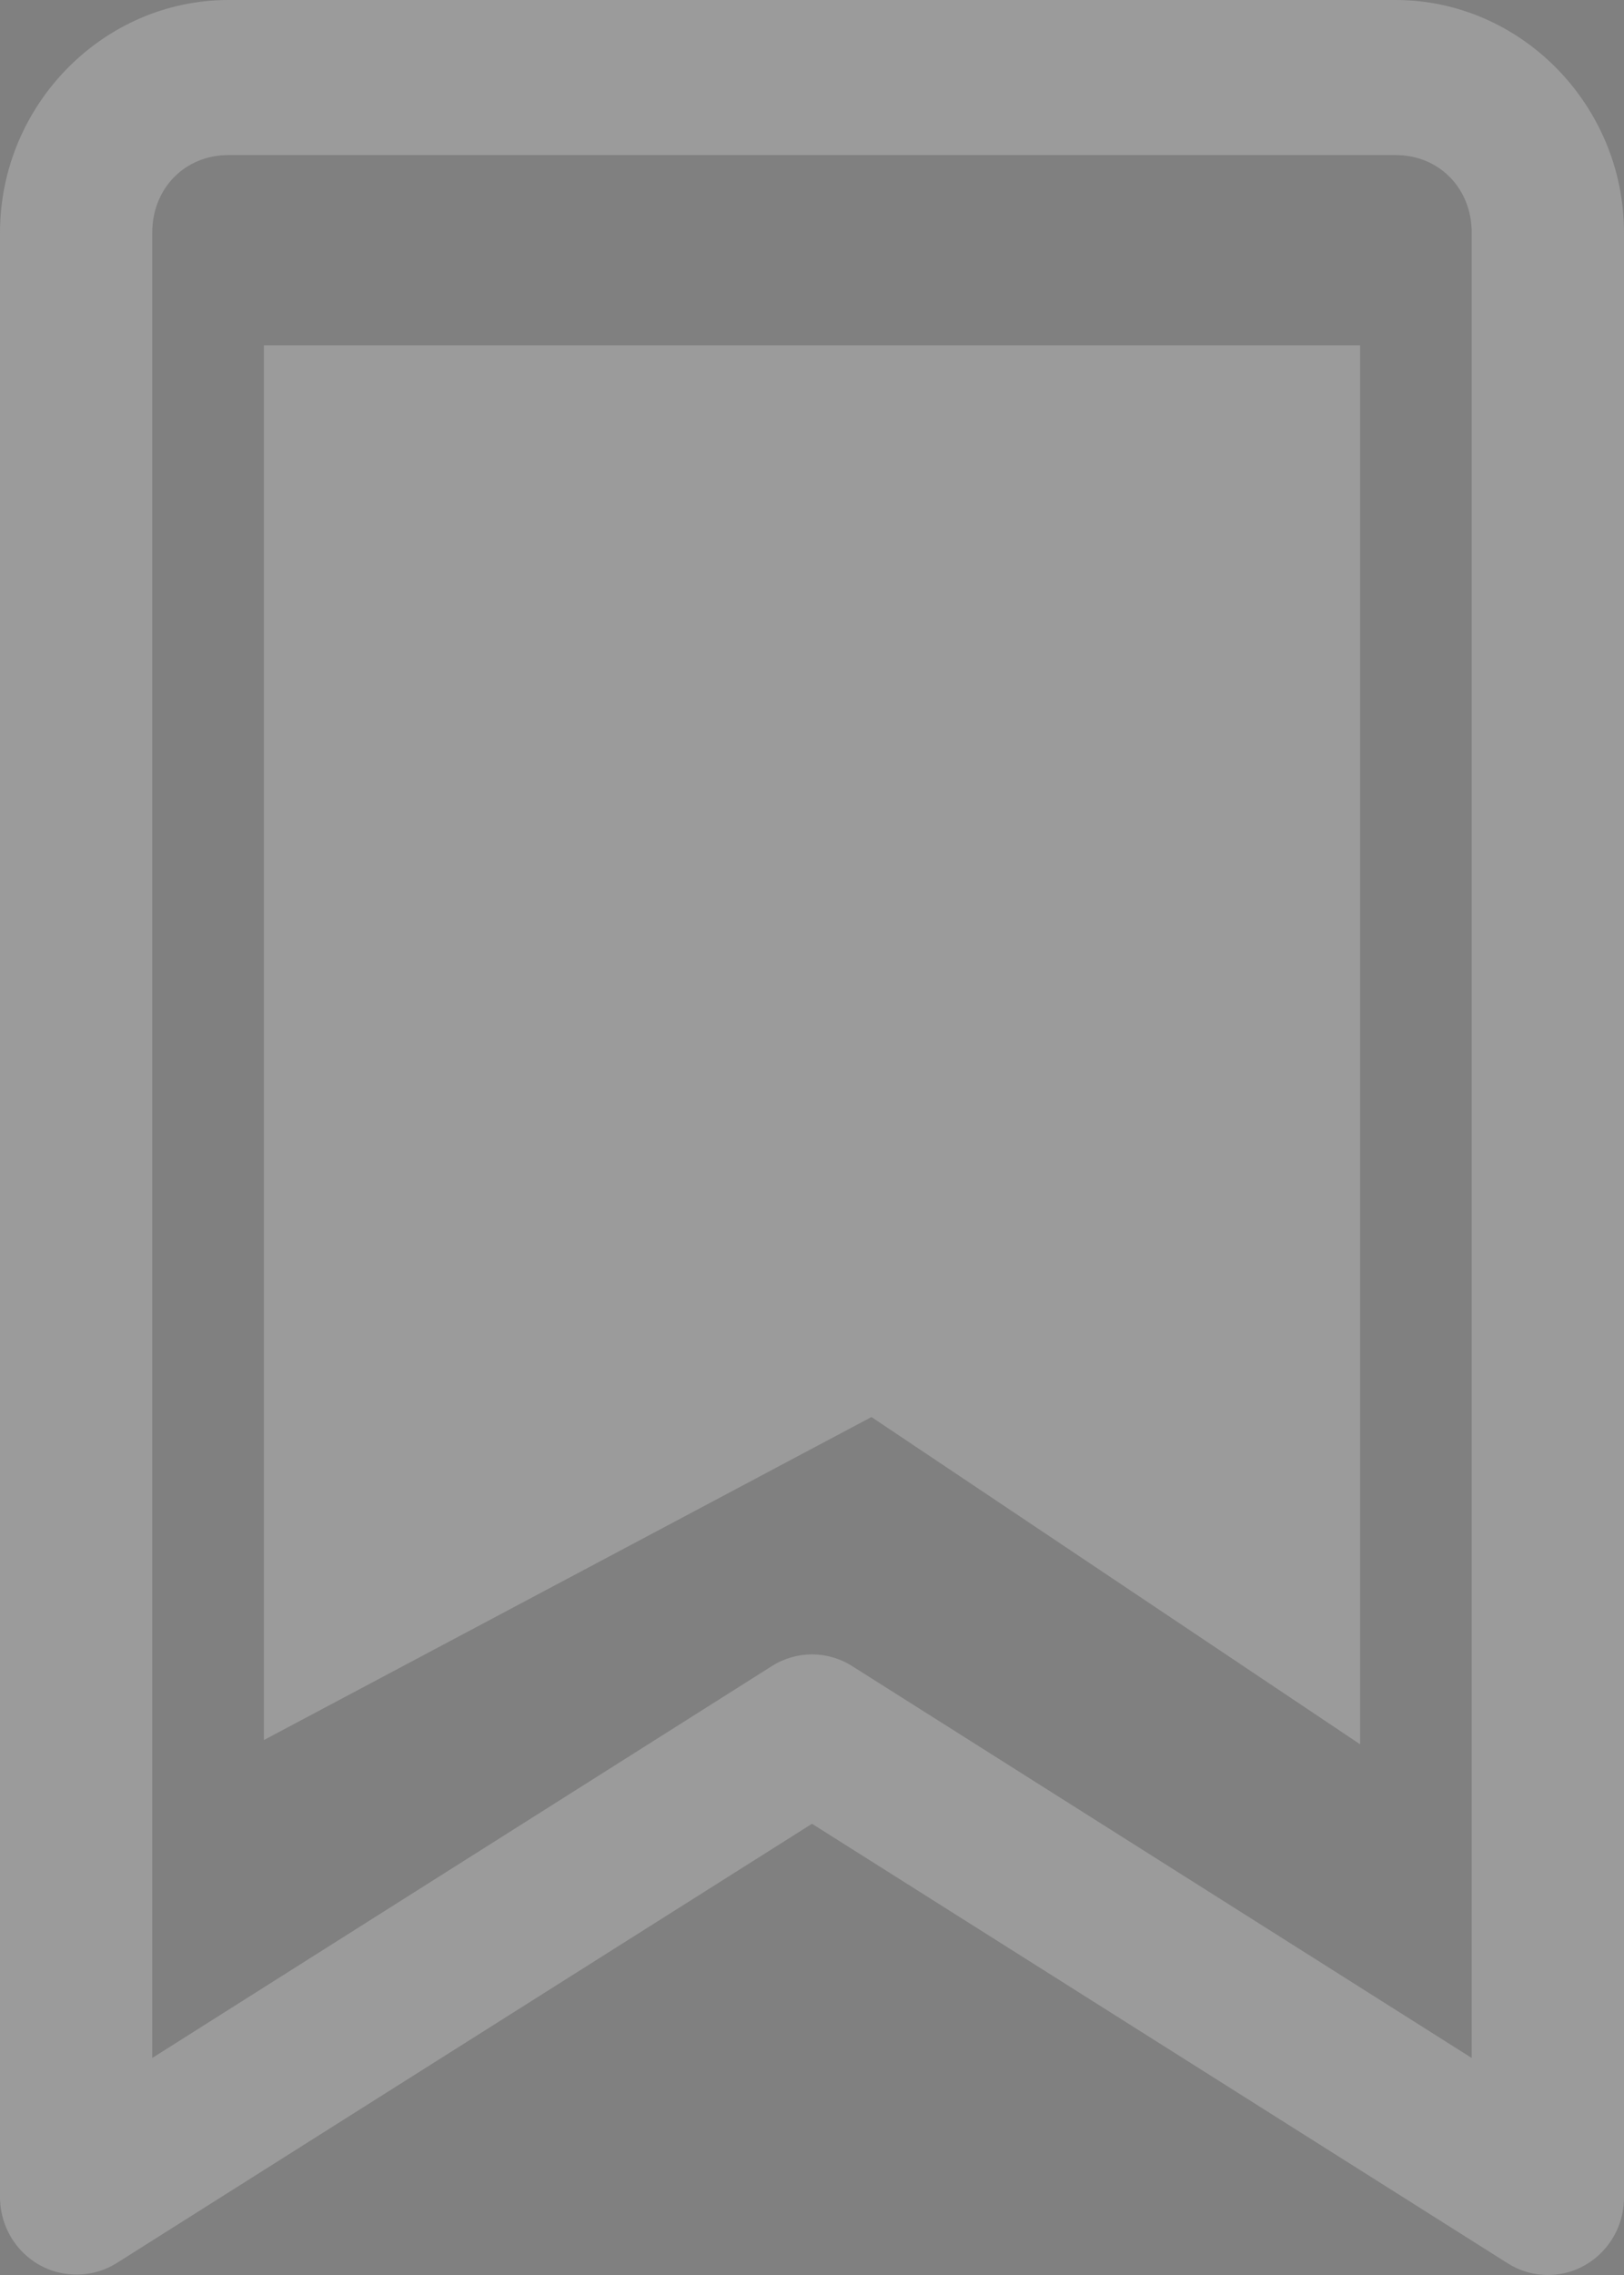 <?xml version="1.0" encoding="UTF-8"?>
<svg width="40px" height="56px" viewBox="0 0 40 56" version="1.1" xmlns="http://www.w3.org/2000/svg" xmlns:xlink="http://www.w3.org/1999/xlink">
    <rect x="0" y="0" width="40" height="56" fill="#808080" stroke="none"/>
    <!-- Generator: Sketch 52.6 (67491) - http://www.bohemiancoding.com/sketch -->
    <title>Group 24</title>
    <desc>Created with Sketch.</desc>
    <g id="Page-1" stroke="none" stroke-width="1" fill="none" fill-rule="evenodd">
        <g id="Artboard-Copy-25" transform="translate(-3413, -3004)">
            <g id="Group-15" transform="translate(3175, 2934)">
                <g id="Group-24" transform="translate(238, 70)">
                    <g id="Group-Copy-3">
                        <polygon id="Path-3" stroke="#06183D" fill="#06183D" fill-rule="nonzero" points="15.219 16.471 20 16.471 20 23.782 17.884 22.076 15.219 23.782"></polygon>
                        <g id="Group-3-Copy-2" fill="#9B9B9B">
                            <path d="M3.75,50.658 L19.004,41.016 C19.613,40.626 20.387,40.626 20.996,41.016 L36.249,50.658 L36.249,5.727 C36.249,4.636 35.447,3.817 34.374,3.817 L5.626,3.817 C4.554,3.817 3.75,4.636 3.75,5.727 L3.75,50.658 Z M1.797,55.987 C0.792,55.944 -0.001,55.102 1.97817321e-06,54.078 L1.97817321e-06,5.727 C1.97817321e-06,2.586 2.541,0 5.626,0 L34.374,0 C37.458,0 40,2.586 40,5.727 L40,54.078 C40.007,55.132 39.173,55.993 38.138,56 C37.781,56.003 37.432,55.901 37.129,55.708 L20,44.893 L2.872,55.708 C2.549,55.909 2.174,56.006 1.797,55.987 Z" id="Fill-1"></path>
                        </g>
                        <rect id="Rectangle" fill="#FFFFFF" fill-rule="nonzero" x="6.667" y="9.882" width="20" height="23.059"></rect>
                    </g>
                    <polygon id="Path-3-Copy-3" stroke="#9B9B9B" fill="#9B9B9B" fill-rule="nonzero" points="7 9 33 9 33 42 21.494 34.299 7 42"></polygon>
                </g>
            </g>
        </g>
    </g>
</svg>